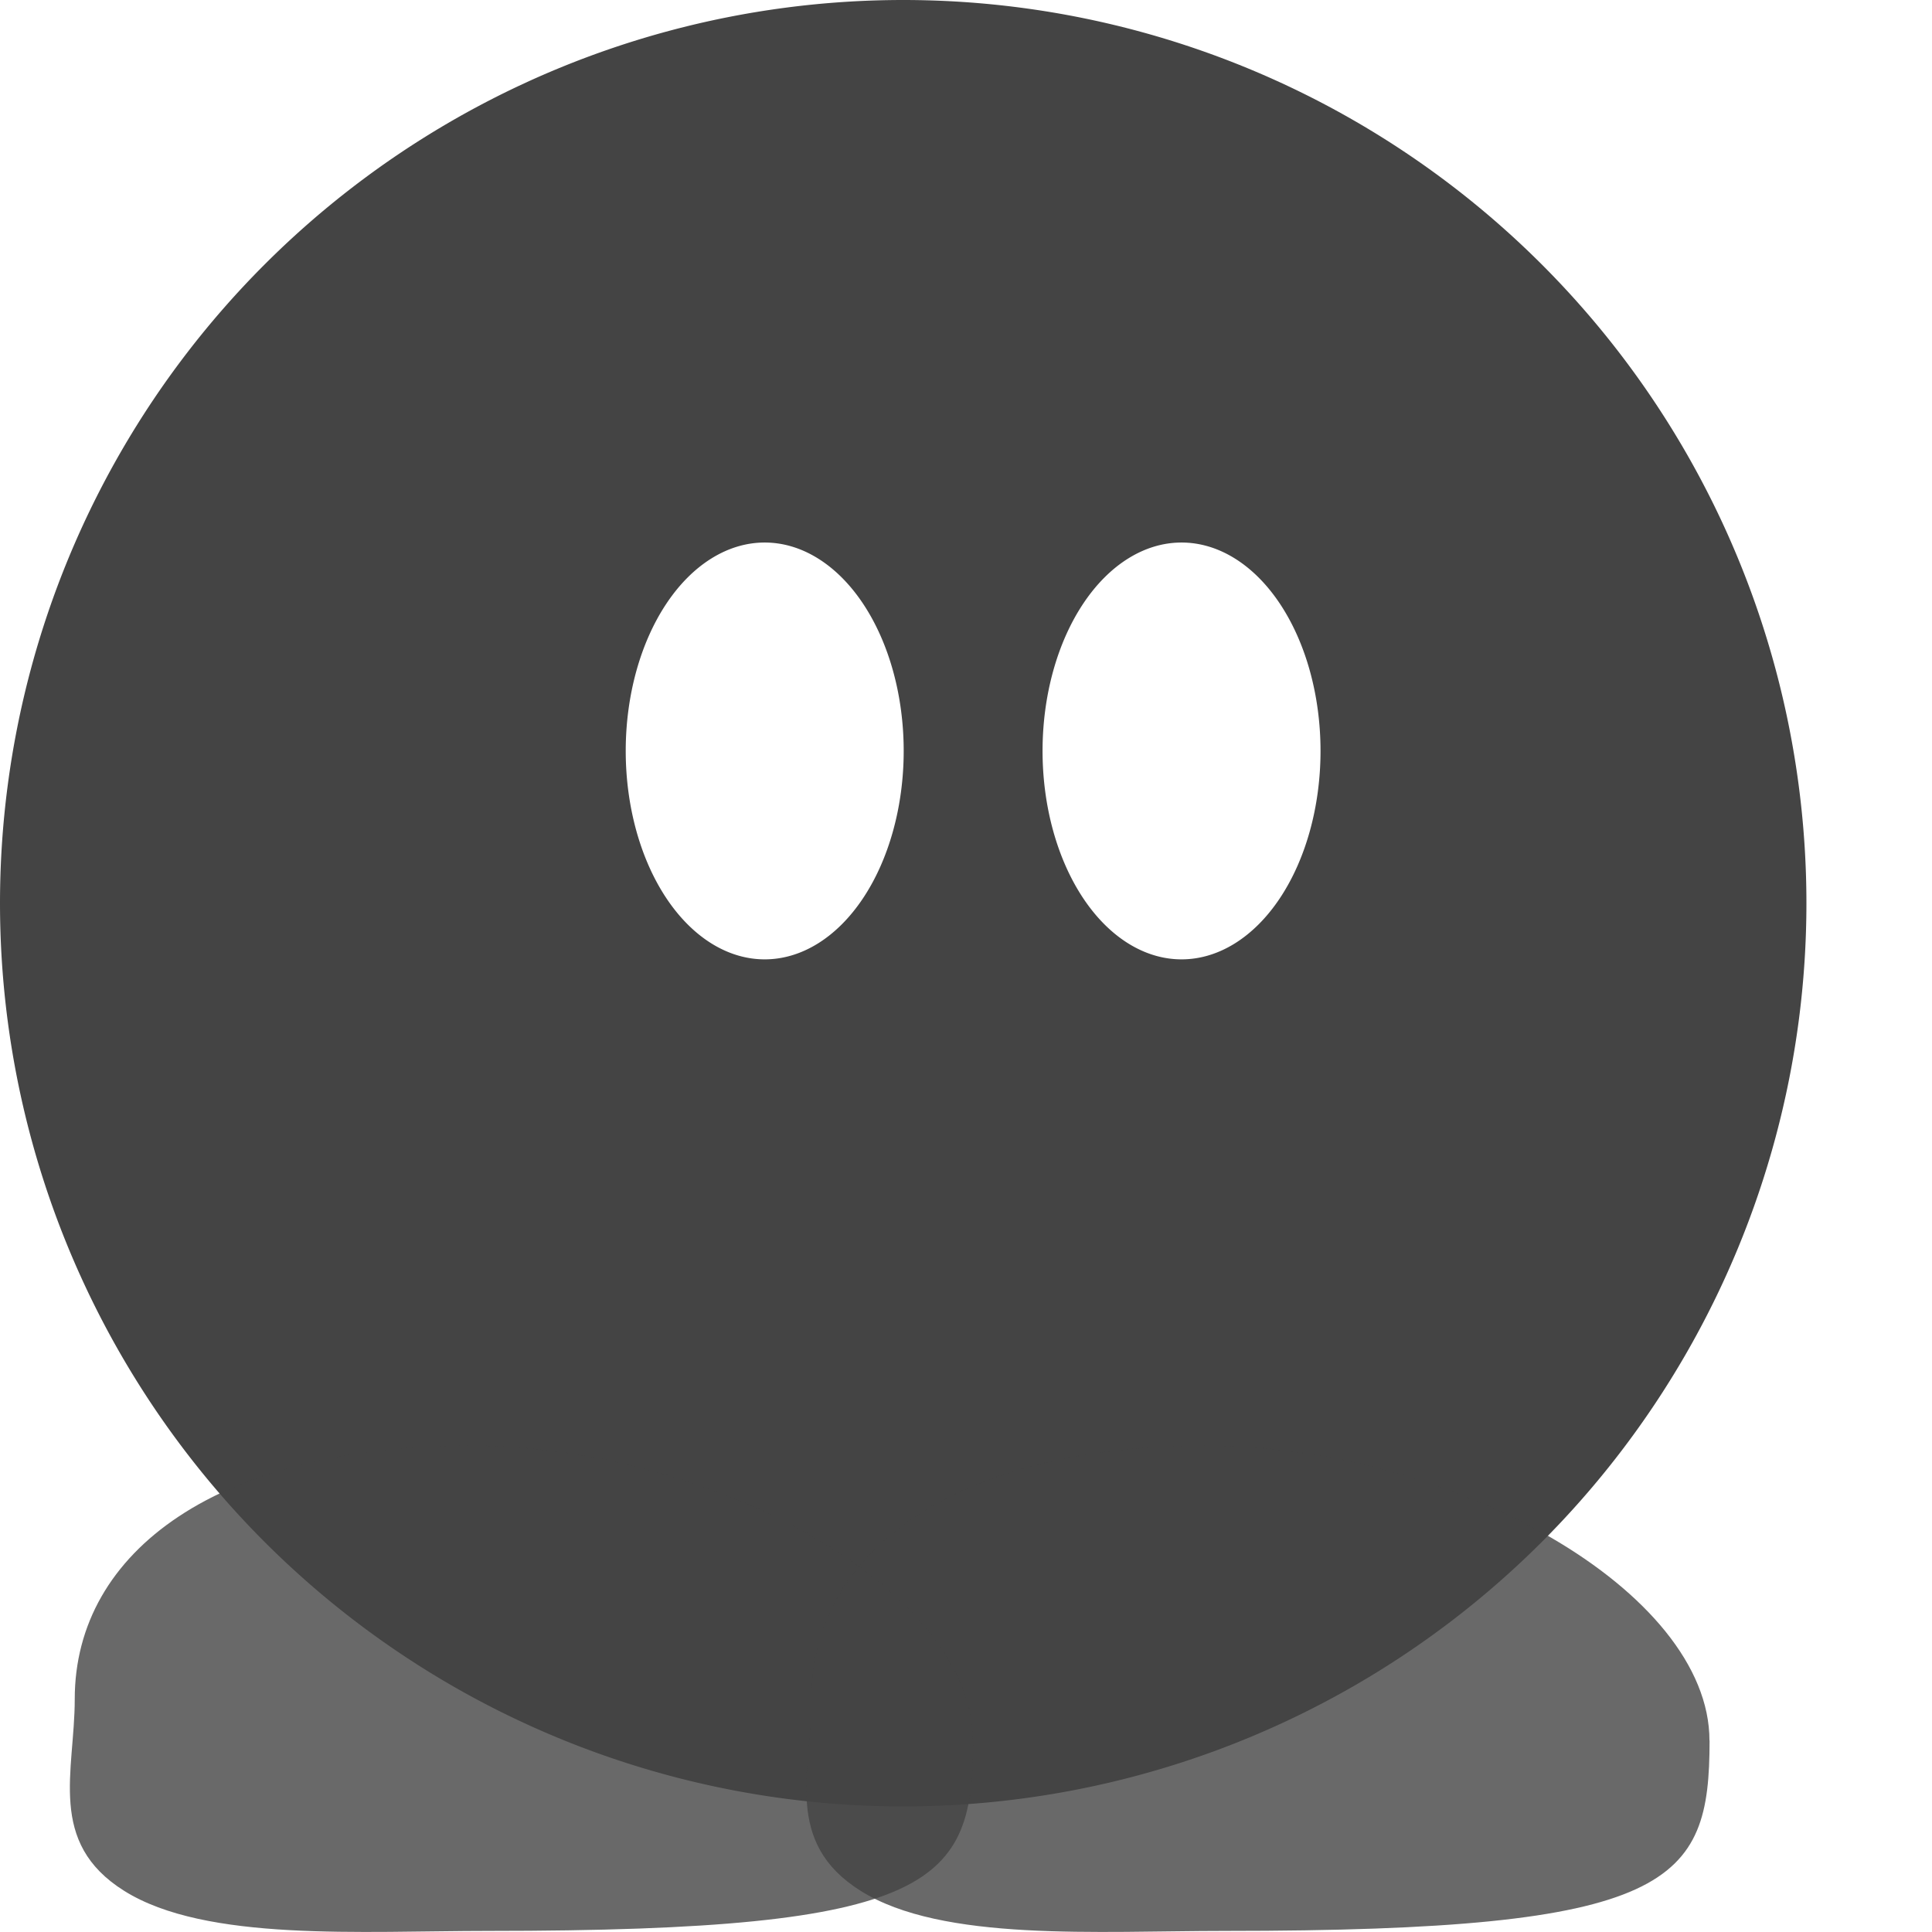 <svg enable-background="new" height="16" viewBox="0 0 16 16" width="16" xmlns="http://www.w3.org/2000/svg">
  <g fill="#444444">
    <path d="m7.48-0a7.48 7.48 0 0 0 -7.48 7.48 7.48 7.48 0 0 0 7.48 7.48 7.48 7.48 0 0 0 7.48-7.48 7.48 7.48 0 0 0 -7.48-7.48zm-1.147 4.493a1.151 1.726 0 0 1 1.151 1.726 1.151 1.726 0 0 1 -1.151 1.726 1.151 1.726 0 0 1 -1.151-1.726 1.151 1.726 0 0 1 1.151-1.726zm3.452 0a1.151 1.726 0 0 1 1.151 1.726 1.151 1.726 0 0 1 -1.151 1.726 1.151 1.726 0 0 1 -1.151-1.726 1.151 1.726 0 0 1 1.151-1.726z"/>
    <path d="m14.158 14.415c-.001 1.182-.294 1.576-4.011 1.576-1.057 0-2.343.093-3.02-.332-.639-.401-.409-.989-.409-1.588 0-1.233 1.208-2.099 3.262-2.099 2.054 0 4.178 1.208 4.177 2.443z" opacity=".8"/>
    <path d="m8.059 14.415c-.001 1.182-.294 1.576-4.011 1.576-1.057 0-2.343.093-3.02-.332-.639-.401-.409-.989-.409-1.588 0-1.233 1.208-2.099 3.262-2.099 2.054 0 4.178 1.208 4.177 2.443z" opacity=".8"/>
  </g>
</svg>
